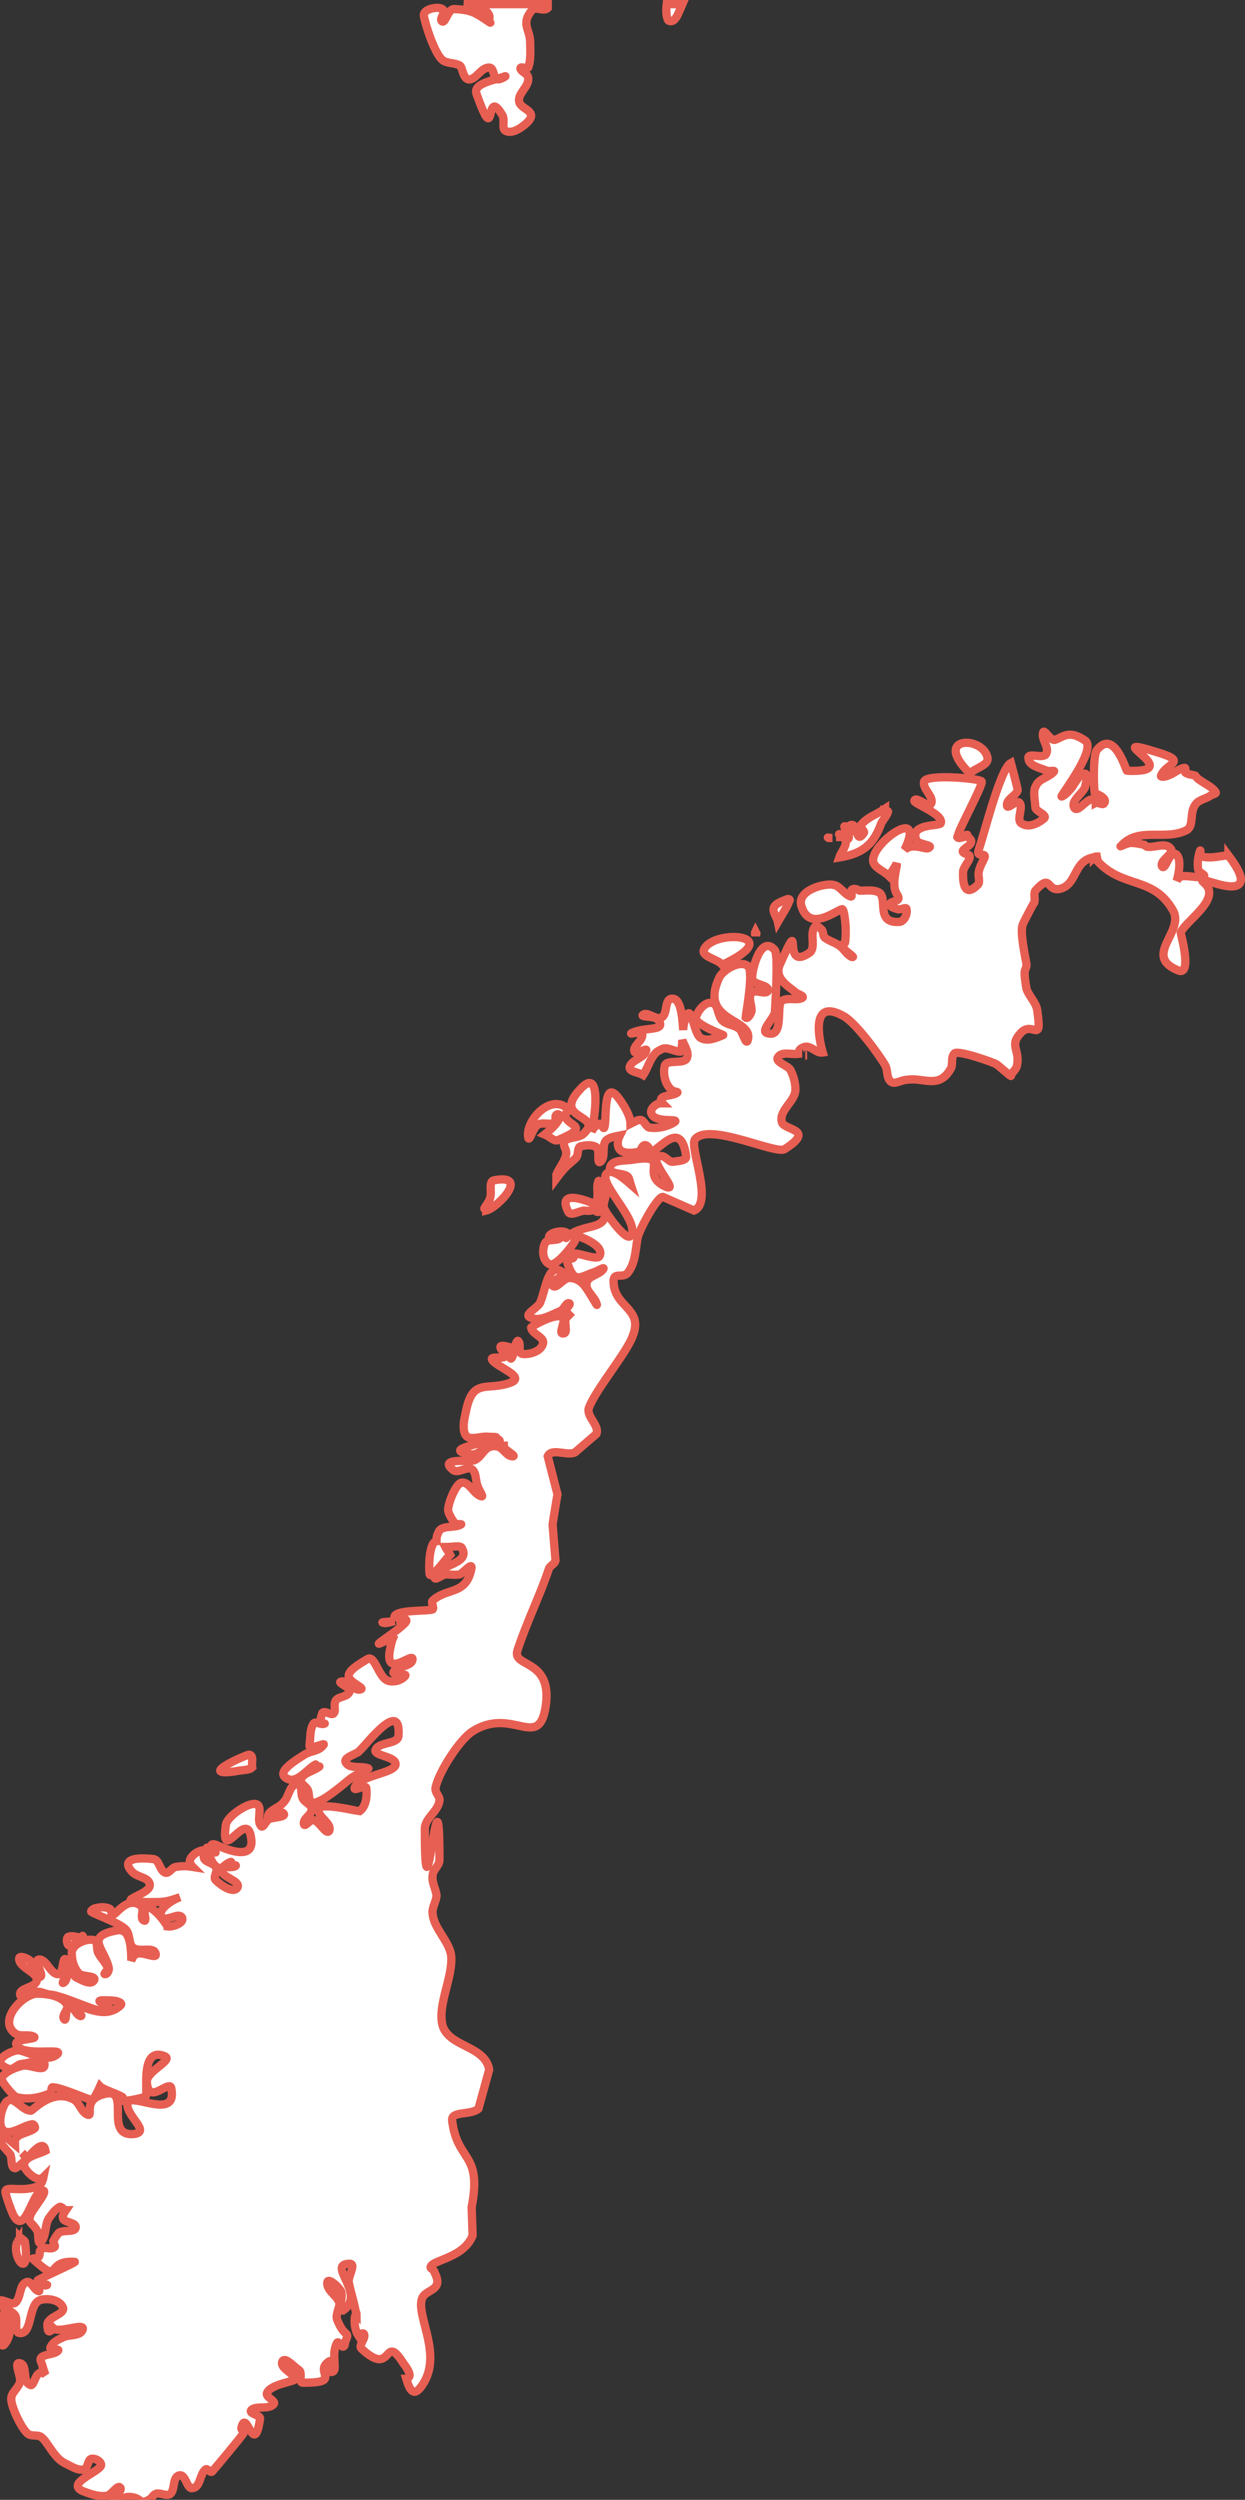 <?xml version="1.0" encoding="UTF-8"?>
<svg width="150px" height="301px" viewBox="0 0 150 301" version="1.1" xmlns="http://www.w3.org/2000/svg" xmlns:xlink="http://www.w3.org/1999/xlink">
    <rect x="0" y="0" width="150" height="301" fill="#333333" stroke="none"/>
    <!-- Generator: Sketch 64 (93537) - https://sketch.com -->
    <title>152</title>
    <desc>Created with Sketch.</desc>
    <g id="152" stroke="none" stroke-width="1" fill="none" fill-rule="evenodd">
        <g id="Group-5" transform="translate(-1, 0)">
            <path d="M66.989,0.5 L66.989,0.97 C66.519,1.44 65.462,0.735 65.11,1.205 C63.7,2.849 64.875,3.552 64.875,5.08 C64.875,6.019 64.993,7.193 64.64,8.132 C64.522,8.368 63.7,7.898 63.7,8.249 C63.818,8.719 64.64,8.837 64.64,9.425 C64.758,10.481 63.23,11.304 63.582,12.36 C63.935,13.299 66.168,13.417 64.17,15.061 C63.582,15.531 62.642,16.118 61.937,15.766 C61.351,15.531 61.937,14.357 61.467,13.77 C59.353,10.248 60.881,18.233 58.412,11.305 C57.943,10.012 60.645,9.66 61.82,9.19 C62.171,9.073 61.231,9.66 60.88,9.542 C60.41,9.308 60.527,8.133 59.94,8.133 C59,8.133 58.53,9.309 57.708,9.542 C56.768,9.778 56.768,8.133 56.415,7.899 C55.827,7.547 55.005,7.663 54.417,7.311 C53.36,6.608 52.185,2.732 52.068,1.91 C51.95,1.205 53.242,0.853 53.947,0.971 C55.122,1.206 53.947,2.028 54.182,2.498 C54.652,3.084 54.887,1.089 55.71,1.089 C57.943,1.206 58.294,1.559 60.057,2.733 C60.175,2.85 59.822,2.381 59.939,2.263 C60.174,1.676 59.351,1.089 58.764,0.854 C58.177,0.619 57.589,0.617 56.884,0.5 L66.989,0.5 Z M83.205,0.5 C82.735,1.557 82.382,2.849 81.559,2.496 C81.326,2.262 81.208,1.439 81.326,0.5 L83.205,0.5 Z M149.005,103.013 C149.71,103.952 151.356,106.184 149.945,106.653 C148.535,107.123 144.891,105.244 146.068,106.301 C148.3,108.179 143.835,110.881 143.247,112.289 C143.247,112.406 144.657,117.456 143.012,116.87 C138.547,115.107 143.834,112.173 142.307,109.588 C139.957,105.478 136.315,107.006 133.259,103.717 L133.142,103.13 C133.024,103.13 132.908,103.13 132.789,103.247 C132.789,103.13 132.673,103.13 132.673,103.012 L132.673,103.247 C130.322,103.717 130.792,106.417 128.796,107.005 C127.033,107.475 127.737,105.007 125.74,107.24 C125.505,107.592 125.74,108.178 125.622,108.648 C125.504,108.765 124.213,111.233 124.213,111.35 C123.859,112.288 124.564,115.342 124.681,116.164 C124.681,116.516 124.448,116.751 124.448,117.103 C124.448,117.808 124.564,118.395 124.681,119.099 C125.035,120.038 125.857,120.743 125.974,121.683 C126.563,125.793 125.505,122.975 124.093,124.265 C122.45,125.91 123.978,126.38 123.508,128.375 C123.388,128.845 122.919,129.081 122.802,129.551 C122.802,129.668 121.275,128.259 121.04,128.142 C120.687,127.906 116.34,126.38 115.987,126.85 C115.516,127.32 115.869,128.259 115.516,128.729 C114.108,131.194 112.226,129.668 110.229,130.021 C109.64,130.021 108.82,130.608 108.349,130.255 C107.761,129.785 107.997,128.846 107.645,128.26 C106.822,126.851 104.12,123.21 102.71,122.388 C98.01,119.687 100.124,126.733 100.124,126.733 C99.419,126.85 98.832,126.028 98.127,126.028 C97.774,126.028 97.187,126.38 97.303,126.614 C97.422,126.733 97.539,126.85 97.657,126.85 L97.422,126.85 C96.482,127.084 95.19,126.498 94.719,127.32 C94.366,127.906 95.893,128.259 96.247,128.845 C96.599,129.551 96.835,130.372 96.835,131.194 C96.835,132.603 94.837,133.66 95.191,135.069 C95.306,136.126 99.42,135.891 95.542,138.357 C94.485,139.062 86.377,135.069 84.733,137.183 C84.028,138.122 86.965,144.816 84.615,145.756 L80.854,144.111 C80.15,144.111 77.917,148.221 77.799,149.161 C77.564,150.453 77.564,152.097 76.625,153.271 C75.92,154.093 74.627,152.801 74.98,154.915 C75.45,157.499 78.505,157.732 77.212,160.904 C76.507,162.899 72.63,167.479 71.924,169.593 C71.689,170.65 73.217,171.589 72.864,172.646 L70.28,174.877 C69.34,175.347 67.459,174.289 66.989,175.347 L68.164,179.926 C68.164,179.926 67.576,183.449 67.576,183.566 L67.929,187.911 C67.811,188.381 67.224,188.497 67.106,188.967 C66.049,192.139 64.404,195.426 63.346,198.714 C62.641,200.829 67.576,199.653 66.753,205.408 C65.932,210.927 62.758,205.408 57.941,208.461 C56.413,209.4 53.829,213.392 53.476,215.27 C53.358,215.858 54.064,216.328 53.946,216.798 C53.828,218.09 52.184,218.912 52.184,220.204 C52.184,234.412 53.946,209.754 53.946,223.962 C53.946,224.667 53.125,225.136 53.125,225.841 C53.006,226.662 53.476,227.368 53.594,228.19 C53.594,228.893 53.006,229.717 53.125,230.42 C53.241,232.182 55.122,233.708 55.357,235.47 C55.592,238.054 53.712,241.34 54.299,243.808 C55.004,246.508 59.469,246.274 59.939,249.209 L58.646,253.906 C57.707,254.728 55.356,254.141 55.474,255.315 C56.062,260.365 59.116,259.073 57.823,265.765 L57.941,269.171 C56.883,271.872 53.125,272.107 52.89,272.929 C52.771,273.164 53.359,273.281 53.359,273.634 C53.594,274.104 53.829,274.691 53.594,275.161 C53.241,275.866 52.066,275.983 51.832,276.805 C51.127,278.918 54.416,283.615 51.832,287.255 C50.774,288.782 50.304,287.609 49.951,286.433 C50.069,286.433 50.069,286.433 50.186,286.316 C50.656,285.964 49.951,285.024 49.598,284.554 C47.131,280.68 48.423,286.433 44.545,282.792 C44.192,282.441 44.898,281.735 44.898,281.265 C44.898,280.562 44.193,281.265 44.193,281.265 C43.489,280.209 43.724,278.448 43.959,278.683 C43.959,278.448 43.84,278.331 43.84,278.213 C43.605,277.039 43.254,275.982 43.019,274.806 C42.9,274.103 43.959,272.576 43.135,272.576 C40.198,272.576 45.251,276.215 42.314,278.213 C42.196,278.213 42.079,278.094 42.079,277.978 C41.961,277.273 42.314,276.451 42.079,275.864 C41.726,275.276 40.551,274.22 40.434,274.806 C40.316,275.745 41.492,276.334 41.844,277.155 C42.079,277.625 41.374,278.683 41.609,279.27 C42.549,281.735 43.254,280.443 42.549,282.088 C42.549,282.204 42.549,282.558 42.314,282.558 C42.079,282.558 41.844,281.852 41.609,282.088 C40.786,283.613 41.844,285.61 40.904,285.61 C40.434,285.61 41.022,284.083 40.669,284.319 C38.672,285.61 42.432,286.901 37.497,286.901 C36.909,286.901 37.497,285.728 37.027,285.374 C36.439,285.021 35.382,283.729 35.029,284.318 C34.676,285.139 36.204,285.609 36.557,286.431 C36.675,286.783 33.502,287.018 33.15,288.193 C33.032,288.663 34.324,289.132 33.971,289.484 C33.383,290.189 31.857,289.603 31.269,290.189 C30.916,290.66 32.444,290.777 32.327,291.247 C31.622,296.061 30.682,289.838 30.094,292.303 C29.976,292.539 30.447,292.773 30.329,293.009 C29.741,293.831 26.687,297.47 26.569,297.589 C26.334,297.823 25.981,297.119 25.746,297.353 C25.041,297.939 25.158,299.468 24.218,299.584 C23.513,299.819 23.397,297.822 22.574,298.059 C21.751,298.293 22.104,299.819 21.516,300.289 C21.046,300.641 20.223,300.054 19.754,300.289 C19.4,300.408 19.284,300.877 18.93,300.994 C17.756,301.699 18.109,300.642 16.463,300.642 C15.64,300.642 14.701,301.934 14.231,301.348 C13.761,300.76 15.758,300.29 15.523,299.585 C15.172,298.999 14.466,300.523 13.761,300.523 C12.821,300.641 11.88,300.289 10.94,299.937 C8.943,298.999 12.821,297.707 13.173,296.883 C13.291,296.413 12.468,295.944 11.998,296.061 C11.528,296.18 11.645,297.237 11.058,297.353 C10.354,297.47 9.649,297.001 8.944,296.65 C7.534,296.062 6.711,293.949 6.007,293.479 C5.653,293.127 4.948,293.362 4.479,293.127 C3.656,292.657 2.246,289.604 2.363,288.782 C2.363,288.079 3.186,287.609 3.421,286.786 C3.539,286.081 2.598,284.321 3.421,284.555 C4.361,284.791 3.656,286.786 4.596,287.14 C5.066,287.491 5.182,285.964 5.771,285.73 C6.006,285.495 6.24,285.73 6.475,285.965 C6.24,285.378 6.122,284.792 5.887,284.203 C5.771,283.382 7.532,283.616 8.003,283.03 C8.238,282.794 6.945,283.03 7.063,282.676 C7.298,282.09 7.886,281.737 8.473,281.503 C9.178,281.033 10.589,281.384 10.94,280.564 C11.41,279.506 8.12,281.034 7.415,280.328 C6.945,280.915 6.71,280.915 6.71,279.858 C6.828,278.919 8.826,278.685 8.591,277.863 C8.238,276.924 6.828,276.687 5.888,276.924 C4.361,277.394 4.949,281.034 3.421,280.916 C2.598,280.916 3.186,279.389 2.833,278.803 C2.598,278.451 2.128,278.216 1.658,277.981 C1.658,277.981 1.658,278.097 1.776,278.097 C1.658,278.097 1.658,278.097 1.541,278.216 C1.541,278.097 1.659,277.981 1.659,277.981 C1.306,277.746 0.954,277.511 0.954,277.158 C0.954,276.572 2.364,277.628 2.835,277.277 C3.54,276.689 3.305,275.163 4.128,274.81 C4.716,274.459 5.068,275.749 5.655,275.868 C5.89,275.985 5.539,275.28 5.774,275.163 C6.009,274.928 6.36,275.279 6.595,275.163 C7.065,275.046 5.421,275.046 5.538,274.576 C5.538,274.459 10.356,272.345 10.003,272.345 C6.242,272.11 8.593,275.28 4.95,271.993 C4.832,271.876 5.538,271.993 5.654,271.758 C5.889,271.523 5.654,270.936 6.008,270.819 C6.477,270.467 7.065,270.936 7.535,270.584 C7.77,270.467 7.417,270.114 7.417,269.879 C7.652,269.409 7.887,269.057 8.122,268.822 C8.71,268.47 10.003,268.822 10.12,268.235 C10.238,267.53 8.592,267.648 8.592,267.061 C8.474,266.826 8.71,266.475 8.945,266.122 C8.71,266.122 8.357,265.536 8.122,265.771 C7.534,266.122 7.182,266.709 6.829,267.179 C6.359,268.118 6.594,269.293 5.889,269.997 C5.538,270.349 5.654,269.058 5.538,268.705 C4.833,267.414 4.245,267.766 4.715,266.591 C5.184,265.652 7.064,263.538 6.008,263.773 C4.833,264.127 4.01,269.292 2.6,266.709 C2.247,265.887 1.895,264.947 1.66,264.008 C1.542,263.069 3.305,264.008 5.42,263.305 C5.89,263.188 6.125,262.718 6.243,262.131 C5.42,262.952 3.894,261.192 3.894,260.722 C3.894,259.664 5.539,259.43 6.478,258.96 C6.243,257.668 5.185,258.843 4.246,259.899 C4.246,259.899 4.128,259.899 4.128,259.782 C4.01,259.663 3.893,259.43 3.658,259.194 C4.011,259.548 4.128,260.017 4.246,259.9 C3.658,260.487 3.188,260.957 2.836,261.073 C2.248,261.073 2.483,259.9 2.248,259.43 C2.13,259.194 0.016,257.081 0.603,256.964 C1.426,256.964 2.131,257.669 2.836,258.255 C2.836,258.139 2.718,257.904 2.836,257.669 C3.071,256.847 4.481,256.847 5.185,256.26 C5.304,256.143 5.069,255.673 4.834,255.79 C3.894,255.907 2.366,257.082 1.543,256.612 C0.486,256.025 1.308,253.324 1.896,252.971 C2.719,252.384 3.659,254.145 4.717,254.145 C4.835,254.262 7.184,251.444 9.768,252.737 C10.592,253.088 10.708,254.262 11.531,254.615 C12.354,254.967 10.826,252.853 13.529,252.149 C16.936,251.21 13.411,257.199 17.054,256.964 C19.287,256.729 16.231,254.85 16.349,253.324 C16.467,251.68 22.459,255.555 21.637,251.445 C21.519,250.623 19.992,252.15 19.288,251.915 C18.818,251.799 18.699,251.093 18.699,250.623 C18.699,249.331 21.99,248.041 20.815,247.571 C17.878,246.395 18.818,251.799 18.583,252.385 C18.583,252.502 17.173,252.855 15.997,252.972 C15.762,253.089 15.879,252.62 15.762,252.502 C14.941,252.032 14,251.799 13.178,251.329 L13.06,251.21 C12.707,252.032 12.355,252.619 12.12,252.854 C12.002,252.971 8.36,251.329 7.42,251.329 C7.067,251.21 7.302,251.915 7.067,252.032 C5.775,252.619 4.247,252.854 2.955,252.502 C2.72,252.502 0.957,250.506 1.192,250.153 C1.78,249.331 2.837,248.98 3.66,248.744 C4.6,248.51 6.362,249.566 6.362,248.627 C6.48,247.805 4.6,248.392 3.66,248.511 C3.072,248.511 2.602,249.332 2.015,249.097 C-0.452,248.158 2.485,246.866 3.19,246.866 C4.365,246.983 6.362,248.393 7.772,247.453 C9.182,246.395 3.66,247.805 2.954,246.162 C2.719,245.456 5.656,245.574 5.07,245.223 C4.365,244.871 3.307,245.34 2.719,244.753 C0.838,243.225 3.659,240.173 5.421,240.056 C6.714,240.056 8.359,240.291 9.064,241.347 C9.417,241.817 8.359,242.64 8.711,243.109 C9.064,243.579 8.829,241.701 9.297,241.584 C9.886,241.467 10.121,242.641 10.707,242.757 C11.177,242.757 9.767,241.936 10.002,241.701 C10.591,240.996 13.41,243.463 15.525,241.466 C15.878,241.114 14.939,240.878 14.468,240.878 C10.356,240.644 16.465,241.817 13.058,242.054 C12.47,242.171 8.828,240.409 7.183,240.175 C6.595,240.175 6.125,239.823 5.539,239.823 C4.834,239.823 3.541,240.879 3.423,240.175 C3.305,239.353 5.185,239.353 5.42,238.53 C5.655,237.474 3.306,237.005 3.306,235.83 C3.306,235.36 4.481,235.83 4.715,236.182 C5.069,236.769 5.069,238.178 5.774,238.061 C6.478,237.944 4.95,236.065 5.655,235.947 C6.595,235.83 7.065,237.709 8.006,237.709 C8.711,237.709 8.476,235.478 8.946,235.947 C9.532,236.417 8.711,237.474 8.711,238.296 C8.711,238.413 8.476,238.766 8.593,238.766 C9.297,238.53 8.946,237.004 9.651,237.004 C10.002,237.004 9.767,237.826 10.121,238.061 C10.825,238.413 12,239.118 12.353,238.413 C12.588,237.826 10.825,238.061 10.472,237.591 C9.886,236.886 9.651,236.064 9.651,235.242 C9.532,234.185 11.295,233.363 12.353,233.598 C12.823,233.715 12.588,234.655 12.823,235.125 C13.176,235.83 13.763,236.299 13.998,237.004 C13.998,237.239 13.41,237.709 13.645,237.709 C13.998,237.709 14.114,237.239 14.114,237.004 C13.645,234.655 11.059,233.129 15.173,232.425 C16.582,232.189 16.817,234.185 16.817,236.064 C16.935,235.829 17.052,235.477 17.287,235.359 C17.992,234.772 19.989,236.064 19.755,235.242 C19.52,234.304 17.874,235.125 17.052,234.537 C16.464,234.067 16.699,233.01 16.229,232.424 C15.641,231.602 12.469,230.545 11.999,230.193 C11.881,230.076 12.352,229.723 12.704,229.723 C13.174,229.606 13.762,229.606 14.232,229.839 C14.467,229.956 14.348,230.545 14.583,230.545 C14.937,230.662 16.346,228.196 17.991,229.487 C18.46,229.839 17.756,231.015 18.344,231.249 C18.814,231.485 18.109,229.957 18.579,229.724 C19.4,229.254 21.163,231.837 21.163,231.954 C21.868,232.073 23.277,231.486 22.926,230.896 C22.573,230.194 21.163,231.367 20.575,230.896 C19.752,230.194 21.398,228.901 22.691,228.431 C21.751,228.785 20.928,229.018 20.105,229.018 C13.056,229.137 19.284,228.315 19.048,226.905 C18.929,225.966 17.403,226.083 16.815,225.26 C15.992,224.321 16.345,223.5 19.518,223.851 C20.222,223.97 20.222,225.26 20.927,225.496 C21.397,225.613 21.75,224.79 22.22,224.79 C22.925,224.674 23.512,224.674 24.217,224.79 C24.099,224.674 23.982,224.439 23.866,224.32 C23.747,223.617 24.687,222.912 25.393,222.795 C25.746,222.678 25.393,223.5 25.628,223.851 C25.981,224.321 26.803,224.321 27.038,224.909 C27.273,225.379 26.568,226.083 27.038,226.436 C27.626,227.023 29.152,228.079 29.622,227.258 C29.975,226.436 27.743,226.084 27.625,225.144 C27.625,224.557 28.917,225.027 29.387,224.674 C29.622,224.439 28.564,224.909 28.329,224.674 C28.213,224.557 29.034,224.087 28.799,224.204 C28.213,224.32 27.742,225.143 27.272,224.909 C26.449,224.439 26.214,223.381 25.979,222.56 C25.744,222.208 26.567,222.912 26.919,223.03 C27.272,223.265 25.744,221.856 26.919,222.091 C27.037,222.091 31.737,224.557 31.266,221.386 C30.796,217.511 27.506,224.79 28.211,219.742 C28.327,218.685 31.148,216.806 31.971,217.276 C32.676,217.628 31.853,219.155 32.441,219.86 C32.676,220.212 33.029,219.273 33.38,219.038 C33.968,218.803 35.613,218.803 35.143,218.333 C34.79,217.863 33.146,219.507 33.264,218.803 C33.264,217.98 34.556,217.746 35.143,217.041 C35.848,216.336 35.848,214.927 36.788,214.81 C37.493,214.576 37.141,215.986 37.493,216.572 C37.728,217.042 38.55,217.277 38.55,217.864 C38.55,218.569 37.493,218.921 37.611,219.626 C37.729,220.096 38.315,219.039 38.785,219.156 C39.49,219.273 40.313,221.035 40.666,220.448 C41.019,219.509 39.256,218.804 39.373,217.864 C39.373,216.926 44.191,218.099 44.308,218.099 C45.131,217.512 45.248,216.22 45.131,215.281 C45.013,214.811 43.603,215.751 43.722,215.281 C44.073,213.754 48.891,213.519 48.656,212.346 C48.54,211.407 45.719,211.407 46.307,210.583 C46.777,209.761 48.891,209.997 49.009,209.058 C49.362,204.361 45.132,210.114 44.191,210.937 C43.722,211.289 42.312,211.64 42.663,212.229 C43.133,213.05 44.544,212.58 45.366,212.932 C45.484,212.932 45.131,213.049 45.013,213.168 C44.425,213.519 43.721,213.754 43.132,214.224 C42.546,214.694 39.607,217.277 38.668,217.042 C38.08,216.926 38.315,215.986 38.08,215.517 C37.845,215.047 37.022,214.694 37.257,214.224 C37.61,213.402 38.784,213.285 39.489,212.699 C39.607,212.58 39.019,213.05 38.784,212.933 C38.549,212.933 39.137,212.347 39.019,212.463 C38.198,212.815 36.905,214.694 35.729,214.225 C33.967,213.52 36.552,211.994 37.845,211.172 C38.549,210.821 39.489,210.821 39.959,210.115 C40.312,209.763 38.901,210.469 38.432,210.351 C38.197,210.351 38.314,210.115 38.314,209.881 C38.432,209.059 38.314,208.236 38.783,207.532 C39.018,207.18 39.723,207.767 40.076,207.532 C40.311,207.532 39.606,207.532 39.606,207.297 C39.606,206.943 39.724,206.592 39.841,206.24 C40.194,205.888 41.016,206.71 41.251,206.24 C41.486,205.888 41.133,205.183 41.486,204.713 C41.839,204.243 42.895,204.361 43.13,203.655 C43.249,203.185 41.603,202.599 42.073,202.482 C42.894,202.248 43.6,203.655 44.422,203.421 C45.01,203.304 43.483,202.716 43.129,202.129 C42.543,201.308 44.304,200.369 45.245,199.78 C46.185,199.193 46.538,201.894 47.712,202.364 C48.417,202.599 49.357,202.364 49.828,201.778 C50.063,201.424 48.183,201.778 48.418,201.308 C48.772,200.602 50.299,200.72 50.651,200.015 C51.239,198.371 47.009,202.716 48.067,198.253 C48.183,197.55 48.418,197.08 48.537,196.844 C48.067,197.198 47.597,197.55 47.009,197.783 C45.246,198.604 50.299,195.552 49.946,195.082 C49.828,194.848 49.593,194.848 49.241,194.965 L49.241,194.849 C49.241,194.613 48.418,194.849 48.537,194.613 C48.888,193.792 52.531,194.026 53.119,193.792 C53.353,193.556 52.884,192.97 53.119,192.734 C54.881,191.091 57.231,192.148 57.818,188.742 C57.818,188.155 56.878,189.329 56.408,189.564 C55.822,189.681 55.234,189.564 54.646,189.564 C54.176,189.681 53.353,190.385 53.353,189.915 C53.588,188.39 57.818,188.39 56.643,186.393 C56.527,186.041 55.469,186.276 54.646,186.276 C54.764,186.511 54.999,186.746 55.234,187.215 C54.646,187.802 54.176,188.506 53.589,189.094 C53.354,189.211 52.885,189.915 52.766,189.563 C52.65,188.976 52.65,185.688 53.589,185.571 C53.589,185.219 53.589,184.984 53.824,184.514 C54.177,183.575 55.705,184.044 56.527,183.575 C56.762,183.458 55.939,183.575 55.822,183.458 C55.469,182.988 55.117,182.401 54.999,181.931 C54.881,181.226 55.939,178.525 56.643,178.525 C57.583,178.408 58.053,179.934 58.994,180.17 C59.347,180.286 58.641,179.347 58.524,178.877 C58.289,178.291 58.406,177.234 57.819,176.882 C57.233,176.53 56.175,177.469 55.587,176.999 C53.706,175.472 57.584,176.06 58.171,175.825 C59.229,175.354 59.346,173.827 60.992,174.181 C61.696,174.416 62.05,175.354 62.754,175.354 C63.342,175.354 61.815,174.65 61.696,174.181 L61.696,174.064 C61.58,174.064 61.461,174.181 61.345,174.181 C61.11,174.181 61.345,173.476 61.11,173.358 C59.935,173.124 59.112,175.237 57.819,175.121 C53.707,174.534 60.052,173.712 60.757,173.125 C60.992,173.008 60.287,173.008 59.934,173.008 C59.111,172.889 58.406,173.243 57.583,173.125 C56.526,172.889 56.878,171.011 57.113,170.072 C57.937,165.727 59.699,167.606 62.636,166.433 C64.281,165.727 60.757,164.554 60.287,163.731 C60.052,163.261 61.345,163.615 61.815,163.379 C62.285,163.145 59.817,161.384 62.754,162.323 C62.989,162.323 62.401,162.791 62.401,163.026 C62.52,164.67 63.106,162.205 63.106,161.969 C63.106,161.853 63.341,161.266 63.459,161.499 C63.812,161.853 63.341,162.908 63.929,163.026 C64.869,163.145 66.162,162.675 66.397,161.853 C66.748,161.03 65.104,160.677 64.987,159.857 C64.987,159.738 67.807,158.095 68.747,158.565 C69.335,158.799 68.159,160.678 68.865,160.56 C69.57,160.56 68.747,158.917 69.335,158.565 C69.453,158.448 69.453,158.448 69.57,158.329 C69.452,158.212 69.335,158.095 69.217,157.978 C68.864,157.742 69.922,157.039 69.57,156.921 C69.217,156.804 68.982,157.626 68.512,157.859 C67.337,158.329 65.928,159.268 64.752,158.565 C64.282,158.211 65.692,157.508 66.045,156.921 C66.749,155.394 66.984,151.871 68.747,153.163 C69.335,153.633 66.984,154.337 67.572,154.807 C68.042,155.277 68.747,153.985 69.57,153.868 C70.158,153.868 70.745,154.103 71.215,154.573 C71.919,155.278 73.212,157.86 72.859,156.922 C72.624,156.1 71.45,155.395 71.684,154.456 C71.802,153.634 73.212,153.517 73.682,152.812 C73.917,152.46 72.977,153.047 72.624,153.164 C70.862,153.751 70.275,154.573 69.452,152.342 C68.982,151.168 70.04,151.872 70.157,151.286 C70.275,151.167 69.804,151.402 69.804,151.286 C69.451,150.228 72.741,151.872 73.211,151.286 C74.034,149.877 70.391,148.701 70.156,148.701 C69.921,148.701 70.391,149.171 70.274,149.407 C69.921,150.11 67.923,152.576 67.218,152.224 C66.397,151.872 66.278,150.58 66.632,149.758 C66.867,149.053 68.041,149.523 68.511,149.053 C68.864,148.701 67.453,149.523 67.218,149.17 C66.748,148.467 68.746,147.997 69.334,148.467 C69.569,148.583 69.099,149.17 69.216,149.053 C71.097,147.175 74.151,148.348 73.916,145.766 C73.916,145.412 73.211,146.118 72.858,145.882 C72.623,145.766 72.976,145.296 72.74,145.179 C72.622,145.06 72.622,145.649 72.505,145.649 C72.035,145.883 71.682,145.766 71.331,145.766 C70.626,145.882 69.686,146.469 69.45,145.882 C67.922,142.83 72.505,144.943 72.622,144.943 C73.327,144.357 72.74,143.064 73.092,142.242 C73.21,141.891 73.445,143.064 73.562,143.534 C73.68,143.651 74.032,143.418 74.032,143.534 C74.032,144.24 73.562,144.943 73.797,145.53 C73.797,145.766 76.383,149.523 76.968,148.818 C78.379,147.175 72.504,142.008 74.267,141.186 C74.855,140.832 76.029,141.772 76.968,142.594 C76.85,142.242 76.85,141.891 76.618,141.656 C76.029,141.186 74.267,141.421 74.502,140.599 C74.62,139.66 76.147,139.777 77.086,139.66 C82.138,138.838 77.909,141.303 81.081,142.831 C83.314,143.888 78.497,139.191 80.611,139.191 C81.2,139.191 81.551,139.894 82.021,139.894 C82.725,139.778 83.784,139.778 83.666,139.191 C82.961,134.259 80.024,139.191 78.847,138.955 C78.613,138.839 79.318,138.604 79.201,138.369 C79.201,138.134 78.847,137.782 78.613,137.899 C78.26,138.015 78.26,138.721 77.79,138.721 C77.085,138.838 75.911,138.955 75.558,138.251 C75.323,137.781 75.44,137.194 75.676,136.724 C75.088,136.841 74.383,136.959 74.031,137.311 C73.443,137.898 74.031,139.424 73.326,139.893 C72.856,140.247 73.326,138.484 72.856,138.133 C72.268,137.781 71.563,137.898 70.977,138.014 C70.507,138.133 70.742,139.072 70.389,139.423 C70.036,139.777 69.566,140.129 69.214,140.481 C68.744,140.951 68.391,141.42 68.039,141.89 L68.039,141.42 C68.392,140.598 69.097,139.776 69.214,138.953 C69.332,138.483 68.744,137.897 68.979,137.428 C69.567,136.841 70.742,137.076 71.33,136.489 C73.797,134.14 67.451,134.845 70.86,131.204 C73.327,128.386 72.857,133.67 72.269,136.254 C72.504,135.784 72.857,135.432 73.209,135.315 C73.444,135.198 73.679,136.02 73.797,135.785 C74.15,135.198 73.562,129.562 75.56,132.262 C76.618,133.671 76.968,134.728 76.968,135.315 C77.439,135.08 77.792,134.845 78.143,134.845 C78.614,134.845 78.848,135.784 79.319,135.784 C80.259,135.901 81.316,135.667 82.138,135.197 C83.314,134.492 79.672,135.432 79.437,133.905 C79.437,133.435 80.025,132.849 80.611,132.849 L80.845,132.849 C80.73,132.73 80.611,132.73 80.611,132.495 C80.611,131.79 82.021,132.027 82.609,131.557 C82.726,131.44 82.138,131.44 82.021,131.321 C81.2,130.734 80.845,129.442 81.081,128.385 C81.2,127.446 83.549,128.269 83.784,127.329 C84.018,126.623 83.43,125.92 83.196,125.214 C83.196,126.037 83.078,126.507 82.961,126.623 C82.137,126.623 81.316,125.92 80.61,126.389 C79.435,126.859 79.201,128.384 78.496,129.441 C77.908,129.09 76.85,129.09 76.85,128.502 C77.086,127.563 78.614,127.445 78.848,126.507 C79.084,126.037 77.555,127.093 77.439,126.623 C77.204,125.92 78.497,125.332 78.379,124.51 C78.379,124.04 76.734,124.627 77.086,124.393 C78.731,123.571 81.434,124.274 80.259,122.749 C79.789,122.279 78.026,122.514 78.496,122.162 C79.084,121.81 80.024,122.865 80.729,122.514 C81.433,122.044 81.08,120.518 81.786,120.283 C82.961,119.931 83.196,122.162 83.314,124.041 C83.314,123.335 83.549,122.749 83.784,122.162 C84.372,121.223 84.607,124.511 85.427,124.98 C86.251,125.45 87.308,124.98 88.131,124.628 C88.249,124.628 84.606,123.335 84.841,122.514 C85.076,121.692 85.898,120.635 86.719,120.752 C87.543,120.752 87.425,122.279 88.012,122.865 C88.6,123.453 89.423,123.335 90.129,123.923 C90.48,124.274 90.833,125.802 91.068,125.332 C92.008,122.514 85.076,123.218 87.661,117.699 C88.131,116.76 90.129,115.585 91.068,116.29 C91.89,116.76 90.833,122.279 90.833,122.514 C91.068,122.749 91.421,122.162 91.538,121.809 C91.656,121.104 91.068,120.165 91.538,119.578 C91.89,118.991 93.419,119.93 93.536,119.226 C93.536,118.521 91.89,118.639 91.655,117.934 C91.42,117.347 92.594,112.297 94.357,114.411 C94.827,115.116 94.357,121.692 94.357,121.927 C94.122,122.749 92.594,124.158 93.418,124.393 C95.532,125.098 94.475,120.987 95.18,120.518 C95.885,120.048 96.943,120.518 97.648,120.166 C98.001,119.931 97.059,119.696 96.825,119.461 C96.002,118.756 94.241,117.817 94.946,116.173 C98.001,109.363 94.946,117.112 98.47,114.764 C99.41,114.177 98.47,112.415 99.175,111.593 C99.41,111.359 99.763,111.712 99.998,111.945 C100.233,112.181 100.116,112.651 100.35,112.884 C100.939,113.354 101.643,113.471 102.232,113.941 C102.702,114.293 103.054,114.999 103.641,115.233 C104.228,115.35 102.584,114.411 102.348,113.824 C102.348,113.707 102.819,113.707 102.819,113.472 C103.053,111.829 102.701,109.363 102.466,109.48 C101.878,109.48 98.47,112.415 97.531,109.01 C97.061,107.131 100.468,106.309 101.408,106.544 C102.231,106.661 102.701,107.717 103.524,107.953 C103.759,107.953 103.406,107.248 103.641,107.131 C103.877,106.895 104.346,107.131 104.581,107.248 C105.286,107.248 106.109,107.131 106.697,107.364 C108.224,107.834 106.226,111.241 109.399,111.004 C109.987,110.888 110.339,110.065 110.221,109.479 C110.221,109.125 109.516,109.595 109.164,109.479 C108.813,109.362 108.224,109.243 108.224,108.892 C108.224,108.422 109.634,108.656 109.164,107.834 C108.695,107.131 108.578,106.425 109.048,104.195 L109.048,103.96 C108.813,104.43 108.46,104.899 108.108,105.485 C107.52,104.899 106.463,104.546 106.227,103.842 C105.638,101.729 112.69,96.68 109.987,102.315 C111.045,101.376 112.573,102.432 112.925,102.08 C113.51,101.729 111.632,101.729 111.397,101.141 C110.574,99.145 114.099,99.497 114.335,99.145 C114.804,98.088 111.162,96.796 111.162,96.444 C111.28,95.741 112.925,97.383 113.16,96.796 C113.63,95.974 112.102,95.034 112.337,94.095 C112.69,93.156 119.153,93.744 119.269,94.095 C119.504,94.447 116.332,100.202 116.449,100.554 C116.449,100.671 116.567,100.671 116.683,100.671 C116.449,100.671 116.331,100.671 116.331,100.79 C116.566,101.141 117.271,100.554 117.624,100.79 C119.152,101.846 115.626,102.315 117.624,102.903 C118.328,103.138 117.154,104.195 117.036,104.899 C117.036,105.134 116.801,108.539 118.798,106.543 C119.152,106.191 118.798,105.486 118.917,105.016 C119.033,104.311 119.386,103.842 119.622,103.254 C119.856,102.549 118.563,103.371 118.917,102.315 C119.622,100.32 121.501,92.568 122.794,91.865 C122.794,91.865 123.615,94.917 123.615,95.153 C123.38,95.856 122.206,96.21 122.323,97.032 C122.441,97.502 123.498,96.21 123.849,96.68 C124.32,97.266 123.38,98.793 124.085,99.145 C124.908,99.732 126.083,99.145 126.788,98.558 C127.257,98.088 125.73,97.736 125.73,97.15 C125.73,96.327 125.377,95.271 125.847,94.565 C126.201,93.744 127.376,93.626 127.962,92.922 C128.197,92.686 127.376,92.922 127.14,92.805 C126.318,92.453 124.908,92.217 124.908,91.277 C124.79,90.574 126.671,91.396 127.022,90.807 C127.492,89.986 126.436,89.047 126.671,88.225 C126.789,87.638 127.611,89.398 128.198,89.047 C129.137,88.695 129.843,87.873 131.723,89.164 C133.133,90.103 129.256,95.153 128.903,95.857 C128.785,96.093 129.608,95.505 129.725,95.271 C130.43,94.684 130.784,93.392 131.605,93.156 C132.194,93.039 131.84,94.214 131.723,94.801 C131.371,95.623 129.961,96.444 130.43,97.266 C130.901,97.972 132.075,95.857 132.78,96.327 C132.899,96.444 133.014,96.563 133.014,96.681 C133.25,96.564 133.719,96.915 133.955,96.797 C134.66,96.094 132.898,95.505 132.898,95.505 C132.779,95.035 132.663,91.044 133.133,90.338 C135.247,87.638 136.658,92.805 136.775,92.805 C144.412,93.156 132.898,88.225 140.417,90.574 C144.294,91.747 141.474,91.866 140.886,93.392 C140.769,93.626 141.474,93.508 141.71,93.392 C142.414,93.156 143.002,92.569 143.707,92.453 C143.942,92.453 143.707,92.923 143.825,93.039 C144.177,93.275 144.648,93.275 145,93.393 C145.118,93.509 145.235,93.745 145.469,93.863 C146.057,94.333 146.998,94.685 147.468,95.388 C147.584,95.624 146.998,95.624 146.762,95.858 C146.175,96.212 145.353,96.328 145,96.915 C144.295,97.854 144.882,99.499 143.942,99.968 C141.358,101.261 138.183,99.498 136.07,101.847 C135.717,102.082 136.775,101.495 137.245,101.495 C137.831,101.495 138.301,101.612 138.888,101.731 C139.007,101.847 139.124,101.965 139.242,101.965 C140.181,102.082 141.474,101.378 142.063,102.2 C142.532,102.787 140.653,103.608 141.005,104.314 C141.358,104.901 141.828,102.669 142.532,102.787 C143.355,103.022 143.12,104.901 142.766,106.075 C142.884,105.84 143.002,105.723 143.12,105.605 C143.943,105.253 145.118,105.84 146.057,105.486 C146.293,105.37 145.353,105.016 145.353,104.665 C145.235,103.843 145.353,103.137 145.588,102.434 C145.706,102.199 145.469,103.137 145.823,103.137 C146.762,103.373 147.702,103.137 148.643,103.021 L149.005,103.021 L149.005,103.013 Z M119.982,91.27 C120.1,92.209 118.455,92.446 117.868,93.149 C113.168,88.57 119.511,88.57 119.982,91.27 L119.982,91.27 Z M102.122,100.43 C102.592,100.43 102.827,101.253 103.179,101.017 C103.65,100.665 102.357,99.374 102.827,99.49 C103.062,99.607 103.062,100.195 103.415,100.195 C103.65,100.078 103.179,99.49 103.415,99.374 C104.471,98.904 104.003,101.839 105.059,100.313 C105.295,100.077 104.47,99.607 104.706,99.374 C105.411,98.435 106.587,98.081 107.643,97.376 C107.643,97.495 107.526,97.495 107.526,97.495 C107.526,97.611 107.996,97.611 107.996,97.729 C107.878,98.199 107.408,98.668 107.173,99.138 C106.233,101.723 104.94,102.778 102.12,103.248 C102.355,102.543 103.177,101.723 102.825,101.017 C102.707,100.9 102.471,100.783 102.237,100.783 C102.24,100.665 102.005,100.43 102.122,100.43 L102.122,100.43 Z M101.3,100.9 L100.83,100.9 C100.594,100.783 100.83,100.9 101.3,100.9 L101.3,100.9 Z M94.25,109.236 C94.485,108.766 95.19,108.533 95.777,108.297 C95.896,108.18 96.247,108.297 96.131,108.416 C95.777,109.355 95.191,110.176 94.72,110.998 C94.602,110.412 94.014,109.825 94.25,109.236 L94.25,109.236 Z M92.016,112.173 L92.135,112.407 C92.135,112.524 92.016,112.643 92.016,112.759 C92.016,112.524 91.9,112.407 92.016,112.173 L92.016,112.173 Z M85.791,114.403 C86.731,111.821 96.131,112.407 88.023,116.165 C87.435,115.461 85.555,115.225 85.791,114.403 L85.791,114.403 Z M69.457,133.544 C69.692,133.779 68.987,134.014 69.104,134.366 C69.339,135.658 72.394,135.54 68.164,137.302 C67.694,137.419 67.224,136.832 66.637,136.597 C69.692,134.131 67.929,133.779 67.929,134.483 C68.048,135.892 66.519,134.953 65.815,135.422 C65.227,135.657 64.757,137.653 64.64,136.949 C64.287,134.953 67.343,131.549 69.457,133.544 L69.457,133.544 Z M60.057,144.231 C60.292,143.525 59.822,142.233 60.527,142.117 C64.874,141.294 60.997,145.404 59.587,145.757 C59.587,145.64 59.352,145.64 59.352,145.521 C59.587,145.051 59.94,144.7 60.057,144.231 L60.057,144.231 Z M31.035,211.281 C31.623,211.398 31.27,212.22 31.388,212.806 C31.27,212.923 31.035,213.041 30.918,213.041 C30.448,213.16 29.861,213.16 29.391,213.276 C24.454,213.981 30.917,211.162 31.035,211.281 L31.035,211.281 Z M9.18,233.239 C9.65,233.004 10.238,233.239 10.825,233.356 C10.825,233.239 10.825,233.121 10.941,233.121 C10.941,233.004 11.06,233.238 11.06,233.356 C10.941,233.473 10.825,233.473 10.707,233.591 L10.825,233.474 C10.355,233.709 9.885,234.297 9.415,234.297 C9.063,234.297 8.945,233.474 9.18,233.239 L9.18,233.239 Z M1.543,278.332 C1.659,278.215 1.659,278.215 1.778,278.096 C2.012,279.272 2.482,280.563 1.894,281.736 C0.603,284.085 1.308,279.741 1.543,278.332 L1.543,278.332 Z M3.422,269.641 L3.422,269.524 L3.422,269.407 C3.657,269.642 4.01,269.759 4.01,269.994 C4.715,275.044 2.129,271.403 3.187,269.759 C3.187,269.759 3.187,269.876 3.069,269.994 C3.187,269.876 3.422,269.759 3.422,269.641 L3.422,269.641 Z M48.543,195.194 C48.073,195.311 47.72,195.428 47.368,195.428 C46.545,195.311 47.603,195.311 48.543,195.194 L48.543,195.194 Z M117.514,100.547 C117.28,100.664 116.927,100.664 116.692,100.664 C117.045,100.665 117.75,100.43 117.514,100.547 L117.514,100.547 Z M98.01,127.085 L98.245,127.085 L98.01,127.085 Z" id="Fill-1" fill="#FFFFFF"></path>
            <path d="M66.989,0.5 L66.989,0.97 C66.519,1.44 65.462,0.735 65.11,1.205 C63.7,2.849 64.875,3.552 64.875,5.08 C64.875,6.019 64.993,7.193 64.64,8.132 C64.522,8.368 63.7,7.898 63.7,8.249 C63.818,8.719 64.64,8.837 64.64,9.425 C64.758,10.481 63.23,11.304 63.582,12.36 C63.935,13.299 66.168,13.417 64.17,15.061 C63.582,15.531 62.642,16.118 61.937,15.766 C61.351,15.531 61.937,14.357 61.467,13.77 C59.353,10.248 60.881,18.233 58.412,11.305 C57.943,10.012 60.645,9.66 61.82,9.19 C62.171,9.073 61.231,9.66 60.88,9.542 C60.41,9.308 60.527,8.133 59.94,8.133 C59,8.133 58.53,9.309 57.708,9.542 C56.768,9.778 56.768,8.133 56.415,7.899 C55.827,7.547 55.005,7.663 54.417,7.311 C53.36,6.608 52.185,2.732 52.068,1.91 C51.95,1.205 53.242,0.853 53.947,0.971 C55.122,1.206 53.947,2.028 54.182,2.498 C54.652,3.084 54.887,1.089 55.71,1.089 C57.943,1.206 58.294,1.559 60.057,2.733 C60.175,2.85 59.822,2.381 59.939,2.263 C60.174,1.676 59.351,1.089 58.764,0.854 C58.177,0.619 57.589,0.617 56.884,0.5 L66.989,0.5 Z M83.205,0.5 C82.735,1.557 82.382,2.849 81.559,2.496 C81.326,2.262 81.208,1.439 81.326,0.5 L83.205,0.5 Z M149.005,103.013 C149.71,103.952 151.356,106.184 149.945,106.653 C148.535,107.123 144.891,105.244 146.068,106.301 C148.3,108.179 143.835,110.881 143.247,112.289 C143.247,112.406 144.657,117.456 143.012,116.87 C138.547,115.107 143.834,112.173 142.307,109.588 C139.957,105.478 136.315,107.006 133.259,103.717 L133.142,103.13 C133.024,103.13 132.908,103.13 132.789,103.247 C132.789,103.13 132.673,103.13 132.673,103.012 L132.673,103.247 C130.322,103.717 130.792,106.417 128.796,107.005 C127.033,107.475 127.737,105.007 125.74,107.24 C125.505,107.592 125.74,108.178 125.622,108.648 C125.504,108.765 124.213,111.233 124.213,111.35 C123.859,112.288 124.564,115.342 124.681,116.164 C124.681,116.516 124.448,116.751 124.448,117.103 C124.448,117.808 124.564,118.395 124.681,119.099 C125.035,120.038 125.857,120.743 125.974,121.683 C126.563,125.793 125.505,122.975 124.093,124.265 C122.45,125.91 123.978,126.38 123.508,128.375 C123.388,128.845 122.919,129.081 122.802,129.551 C122.802,129.668 121.275,128.259 121.04,128.142 C120.687,127.906 116.34,126.38 115.987,126.85 C115.516,127.32 115.869,128.259 115.516,128.729 C114.108,131.194 112.226,129.668 110.229,130.021 C109.64,130.021 108.82,130.608 108.349,130.255 C107.761,129.785 107.997,128.846 107.645,128.26 C106.822,126.851 104.12,123.21 102.71,122.388 C98.01,119.687 100.124,126.733 100.124,126.733 C99.419,126.85 98.832,126.028 98.127,126.028 C97.774,126.028 97.187,126.38 97.303,126.614 C97.422,126.733 97.539,126.85 97.657,126.85 L97.422,126.85 C96.482,127.084 95.19,126.498 94.719,127.32 C94.366,127.906 95.893,128.259 96.247,128.845 C96.599,129.551 96.835,130.372 96.835,131.194 C96.835,132.603 94.837,133.66 95.191,135.069 C95.306,136.126 99.42,135.891 95.542,138.357 C94.485,139.062 86.377,135.069 84.733,137.183 C84.028,138.122 86.965,144.816 84.615,145.756 L80.854,144.111 C80.15,144.111 77.917,148.221 77.799,149.161 C77.564,150.453 77.564,152.097 76.625,153.271 C75.92,154.093 74.627,152.801 74.98,154.915 C75.45,157.499 78.505,157.732 77.212,160.904 C76.507,162.899 72.63,167.479 71.924,169.593 C71.689,170.65 73.217,171.589 72.864,172.646 L70.28,174.877 C69.34,175.347 67.459,174.289 66.989,175.347 L68.164,179.926 C68.164,179.926 67.576,183.449 67.576,183.566 L67.929,187.911 C67.811,188.381 67.224,188.497 67.106,188.967 C66.049,192.139 64.404,195.426 63.346,198.714 C62.641,200.829 67.576,199.653 66.753,205.408 C65.932,210.927 62.758,205.408 57.941,208.461 C56.413,209.4 53.829,213.392 53.476,215.27 C53.358,215.858 54.064,216.328 53.946,216.798 C53.828,218.09 52.184,218.912 52.184,220.204 C52.184,234.412 53.946,209.754 53.946,223.962 C53.946,224.667 53.125,225.136 53.125,225.841 C53.006,226.662 53.476,227.368 53.594,228.19 C53.594,228.893 53.006,229.717 53.125,230.42 C53.241,232.182 55.122,233.708 55.357,235.47 C55.592,238.054 53.712,241.34 54.299,243.808 C55.004,246.508 59.469,246.274 59.939,249.209 L58.646,253.906 C57.707,254.728 55.356,254.141 55.474,255.315 C56.062,260.365 59.116,259.073 57.823,265.765 L57.941,269.171 C56.883,271.872 53.125,272.107 52.89,272.929 C52.771,273.164 53.359,273.281 53.359,273.634 C53.594,274.104 53.829,274.691 53.594,275.161 C53.241,275.866 52.066,275.983 51.832,276.805 C51.127,278.918 54.416,283.615 51.832,287.255 C50.774,288.782 50.304,287.609 49.951,286.433 C50.069,286.433 50.069,286.433 50.186,286.316 C50.656,285.964 49.951,285.024 49.598,284.554 C47.131,280.68 48.423,286.433 44.545,282.792 C44.192,282.441 44.898,281.735 44.898,281.265 C44.898,280.562 44.193,281.265 44.193,281.265 C43.489,280.209 43.724,278.448 43.959,278.683 C43.959,278.448 43.84,278.331 43.84,278.213 C43.605,277.039 43.254,275.982 43.019,274.806 C42.9,274.103 43.959,272.576 43.135,272.576 C40.198,272.576 45.251,276.215 42.314,278.213 C42.196,278.213 42.079,278.094 42.079,277.978 C41.961,277.273 42.314,276.451 42.079,275.864 C41.726,275.276 40.551,274.22 40.434,274.806 C40.316,275.745 41.492,276.334 41.844,277.155 C42.079,277.625 41.374,278.683 41.609,279.27 C42.549,281.735 43.254,280.443 42.549,282.088 C42.549,282.204 42.549,282.558 42.314,282.558 C42.079,282.558 41.844,281.852 41.609,282.088 C40.786,283.613 41.844,285.61 40.904,285.61 C40.434,285.61 41.022,284.083 40.669,284.319 C38.672,285.61 42.432,286.901 37.497,286.901 C36.909,286.901 37.497,285.728 37.027,285.374 C36.439,285.021 35.382,283.729 35.029,284.318 C34.676,285.139 36.204,285.609 36.557,286.431 C36.675,286.783 33.502,287.018 33.15,288.193 C33.032,288.663 34.324,289.132 33.971,289.484 C33.383,290.189 31.857,289.603 31.269,290.189 C30.916,290.66 32.444,290.777 32.327,291.247 C31.622,296.061 30.682,289.838 30.094,292.303 C29.976,292.539 30.447,292.773 30.329,293.009 C29.741,293.831 26.687,297.47 26.569,297.589 C26.334,297.823 25.981,297.119 25.746,297.353 C25.041,297.939 25.158,299.468 24.218,299.584 C23.513,299.819 23.397,297.822 22.574,298.059 C21.751,298.293 22.104,299.819 21.516,300.289 C21.046,300.641 20.223,300.054 19.754,300.289 C19.4,300.408 19.284,300.877 18.93,300.994 C17.756,301.699 18.109,300.642 16.463,300.642 C15.64,300.642 14.701,301.934 14.231,301.348 C13.761,300.76 15.758,300.29 15.523,299.585 C15.172,298.999 14.466,300.523 13.761,300.523 C12.821,300.641 11.88,300.289 10.94,299.937 C8.943,298.999 12.821,297.707 13.173,296.883 C13.291,296.413 12.468,295.944 11.998,296.061 C11.528,296.18 11.645,297.237 11.058,297.353 C10.354,297.47 9.649,297.001 8.944,296.65 C7.534,296.062 6.711,293.949 6.007,293.479 C5.653,293.127 4.948,293.362 4.479,293.127 C3.656,292.657 2.246,289.604 2.363,288.782 C2.363,288.079 3.186,287.609 3.421,286.786 C3.539,286.081 2.598,284.321 3.421,284.555 C4.361,284.791 3.656,286.786 4.596,287.14 C5.066,287.491 5.182,285.964 5.771,285.73 C6.006,285.495 6.24,285.73 6.475,285.965 C6.24,285.378 6.122,284.792 5.887,284.203 C5.771,283.382 7.532,283.616 8.003,283.03 C8.238,282.794 6.945,283.03 7.063,282.676 C7.298,282.09 7.886,281.737 8.473,281.503 C9.178,281.033 10.589,281.384 10.94,280.564 C11.41,279.506 8.12,281.034 7.415,280.328 C6.945,280.915 6.71,280.915 6.71,279.858 C6.828,278.919 8.826,278.685 8.591,277.863 C8.238,276.924 6.828,276.687 5.888,276.924 C4.361,277.394 4.949,281.034 3.421,280.916 C2.598,280.916 3.186,279.389 2.833,278.803 C2.598,278.451 2.128,278.216 1.658,277.981 C1.658,277.981 1.658,278.097 1.776,278.097 C1.658,278.097 1.658,278.097 1.541,278.216 C1.541,278.097 1.659,277.981 1.659,277.981 C1.306,277.746 0.954,277.511 0.954,277.158 C0.954,276.572 2.364,277.628 2.835,277.277 C3.54,276.689 3.305,275.163 4.128,274.81 C4.716,274.459 5.068,275.749 5.655,275.868 C5.89,275.985 5.539,275.28 5.774,275.163 C6.009,274.928 6.36,275.279 6.595,275.163 C7.065,275.046 5.421,275.046 5.538,274.576 C5.538,274.459 10.356,272.345 10.003,272.345 C6.242,272.11 8.593,275.28 4.95,271.993 C4.832,271.876 5.538,271.993 5.654,271.758 C5.889,271.523 5.654,270.936 6.008,270.819 C6.477,270.467 7.065,270.936 7.535,270.584 C7.77,270.467 7.417,270.114 7.417,269.879 C7.652,269.409 7.887,269.057 8.122,268.822 C8.71,268.47 10.003,268.822 10.12,268.235 C10.238,267.53 8.592,267.648 8.592,267.061 C8.474,266.826 8.71,266.475 8.945,266.122 C8.71,266.122 8.357,265.536 8.122,265.771 C7.534,266.122 7.182,266.709 6.829,267.179 C6.359,268.118 6.594,269.293 5.889,269.997 C5.538,270.349 5.654,269.058 5.538,268.705 C4.833,267.414 4.245,267.766 4.715,266.591 C5.184,265.652 7.064,263.538 6.008,263.773 C4.833,264.127 4.01,269.292 2.6,266.709 C2.247,265.887 1.895,264.947 1.66,264.008 C1.542,263.069 3.305,264.008 5.42,263.305 C5.89,263.188 6.125,262.718 6.243,262.131 C5.42,262.952 3.894,261.192 3.894,260.722 C3.894,259.664 5.539,259.43 6.478,258.96 C6.243,257.668 5.185,258.843 4.246,259.899 C4.246,259.899 4.128,259.899 4.128,259.782 C4.01,259.663 3.893,259.43 3.658,259.194 C4.011,259.548 4.128,260.017 4.246,259.9 C3.658,260.487 3.188,260.957 2.836,261.073 C2.248,261.073 2.483,259.9 2.248,259.43 C2.13,259.194 0.016,257.081 0.603,256.964 C1.426,256.964 2.131,257.669 2.836,258.255 C2.836,258.139 2.718,257.904 2.836,257.669 C3.071,256.847 4.481,256.847 5.185,256.26 C5.304,256.143 5.069,255.673 4.834,255.79 C3.894,255.907 2.366,257.082 1.543,256.612 C0.486,256.025 1.308,253.324 1.896,252.971 C2.719,252.384 3.659,254.145 4.717,254.145 C4.835,254.262 7.184,251.444 9.768,252.737 C10.592,253.088 10.708,254.262 11.531,254.615 C12.354,254.967 10.826,252.853 13.529,252.149 C16.936,251.21 13.411,257.199 17.054,256.964 C19.287,256.729 16.231,254.85 16.349,253.324 C16.467,251.68 22.459,255.555 21.637,251.445 C21.519,250.623 19.992,252.15 19.288,251.915 C18.818,251.799 18.699,251.093 18.699,250.623 C18.699,249.331 21.99,248.041 20.815,247.571 C17.878,246.395 18.818,251.799 18.583,252.385 C18.583,252.502 17.173,252.855 15.997,252.972 C15.762,253.089 15.879,252.62 15.762,252.502 C14.941,252.032 14,251.799 13.178,251.329 L13.06,251.21 C12.707,252.032 12.355,252.619 12.12,252.854 C12.002,252.971 8.36,251.329 7.42,251.329 C7.067,251.21 7.302,251.915 7.067,252.032 C5.775,252.619 4.247,252.854 2.955,252.502 C2.72,252.502 0.957,250.506 1.192,250.153 C1.78,249.331 2.837,248.98 3.66,248.744 C4.6,248.51 6.362,249.566 6.362,248.627 C6.48,247.805 4.6,248.392 3.66,248.511 C3.072,248.511 2.602,249.332 2.015,249.097 C-0.452,248.158 2.485,246.866 3.19,246.866 C4.365,246.983 6.362,248.393 7.772,247.453 C9.182,246.395 3.66,247.805 2.954,246.162 C2.719,245.456 5.656,245.574 5.07,245.223 C4.365,244.871 3.307,245.34 2.719,244.753 C0.838,243.225 3.659,240.173 5.421,240.056 C6.714,240.056 8.359,240.291 9.064,241.347 C9.417,241.817 8.359,242.64 8.711,243.109 C9.064,243.579 8.829,241.701 9.297,241.584 C9.886,241.467 10.121,242.641 10.707,242.757 C11.177,242.757 9.767,241.936 10.002,241.701 C10.591,240.996 13.41,243.463 15.525,241.466 C15.878,241.114 14.939,240.878 14.468,240.878 C10.356,240.644 16.465,241.817 13.058,242.054 C12.47,242.171 8.828,240.409 7.183,240.175 C6.595,240.175 6.125,239.823 5.539,239.823 C4.834,239.823 3.541,240.879 3.423,240.175 C3.305,239.353 5.185,239.353 5.42,238.53 C5.655,237.474 3.306,237.005 3.306,235.83 C3.306,235.36 4.481,235.83 4.715,236.182 C5.069,236.769 5.069,238.178 5.774,238.061 C6.478,237.944 4.95,236.065 5.655,235.947 C6.595,235.83 7.065,237.709 8.006,237.709 C8.711,237.709 8.476,235.478 8.946,235.947 C9.532,236.417 8.711,237.474 8.711,238.296 C8.711,238.413 8.476,238.766 8.593,238.766 C9.297,238.53 8.946,237.004 9.651,237.004 C10.002,237.004 9.767,237.826 10.121,238.061 C10.825,238.413 12,239.118 12.353,238.413 C12.588,237.826 10.825,238.061 10.472,237.591 C9.886,236.886 9.651,236.064 9.651,235.242 C9.532,234.185 11.295,233.363 12.353,233.598 C12.823,233.715 12.588,234.655 12.823,235.125 C13.176,235.83 13.763,236.299 13.998,237.004 C13.998,237.239 13.41,237.709 13.645,237.709 C13.998,237.709 14.114,237.239 14.114,237.004 C13.645,234.655 11.059,233.129 15.173,232.425 C16.582,232.189 16.817,234.185 16.817,236.064 C16.935,235.829 17.052,235.477 17.287,235.359 C17.992,234.772 19.989,236.064 19.755,235.242 C19.52,234.304 17.874,235.125 17.052,234.537 C16.464,234.067 16.699,233.01 16.229,232.424 C15.641,231.602 12.469,230.545 11.999,230.193 C11.881,230.076 12.352,229.723 12.704,229.723 C13.174,229.606 13.762,229.606 14.232,229.839 C14.467,229.956 14.348,230.545 14.583,230.545 C14.937,230.662 16.346,228.196 17.991,229.487 C18.46,229.839 17.756,231.015 18.344,231.249 C18.814,231.485 18.109,229.957 18.579,229.724 C19.4,229.254 21.163,231.837 21.163,231.954 C21.868,232.073 23.277,231.486 22.926,230.896 C22.573,230.194 21.163,231.367 20.575,230.896 C19.752,230.194 21.398,228.901 22.691,228.431 C21.751,228.785 20.928,229.018 20.105,229.018 C13.056,229.137 19.284,228.315 19.048,226.905 C18.929,225.966 17.403,226.083 16.815,225.26 C15.992,224.321 16.345,223.5 19.518,223.851 C20.222,223.97 20.222,225.26 20.927,225.496 C21.397,225.613 21.75,224.79 22.22,224.79 C22.925,224.674 23.512,224.674 24.217,224.79 C24.099,224.674 23.982,224.439 23.866,224.32 C23.747,223.617 24.687,222.912 25.393,222.795 C25.746,222.678 25.393,223.5 25.628,223.851 C25.981,224.321 26.803,224.321 27.038,224.909 C27.273,225.379 26.568,226.083 27.038,226.436 C27.626,227.023 29.152,228.079 29.622,227.258 C29.975,226.436 27.743,226.084 27.625,225.144 C27.625,224.557 28.917,225.027 29.387,224.674 C29.622,224.439 28.564,224.909 28.329,224.674 C28.213,224.557 29.034,224.087 28.799,224.204 C28.213,224.32 27.742,225.143 27.272,224.909 C26.449,224.439 26.214,223.381 25.979,222.56 C25.744,222.208 26.567,222.912 26.919,223.03 C27.272,223.265 25.744,221.856 26.919,222.091 C27.037,222.091 31.737,224.557 31.266,221.386 C30.796,217.511 27.506,224.79 28.211,219.742 C28.327,218.685 31.148,216.806 31.971,217.276 C32.676,217.628 31.853,219.155 32.441,219.86 C32.676,220.212 33.029,219.273 33.38,219.038 C33.968,218.803 35.613,218.803 35.143,218.333 C34.79,217.863 33.146,219.507 33.264,218.803 C33.264,217.98 34.556,217.746 35.143,217.041 C35.848,216.336 35.848,214.927 36.788,214.81 C37.493,214.576 37.141,215.986 37.493,216.572 C37.728,217.042 38.55,217.277 38.55,217.864 C38.55,218.569 37.493,218.921 37.611,219.626 C37.729,220.096 38.315,219.039 38.785,219.156 C39.49,219.273 40.313,221.035 40.666,220.448 C41.019,219.509 39.256,218.804 39.373,217.864 C39.373,216.926 44.191,218.099 44.308,218.099 C45.131,217.512 45.248,216.22 45.131,215.281 C45.013,214.811 43.603,215.751 43.722,215.281 C44.073,213.754 48.891,213.519 48.656,212.346 C48.54,211.407 45.719,211.407 46.307,210.583 C46.777,209.761 48.891,209.997 49.009,209.058 C49.362,204.361 45.132,210.114 44.191,210.937 C43.722,211.289 42.312,211.64 42.663,212.229 C43.133,213.05 44.544,212.58 45.366,212.932 C45.484,212.932 45.131,213.049 45.013,213.168 C44.425,213.519 43.721,213.754 43.132,214.224 C42.546,214.694 39.607,217.277 38.668,217.042 C38.08,216.926 38.315,215.986 38.08,215.517 C37.845,215.047 37.022,214.694 37.257,214.224 C37.61,213.402 38.784,213.285 39.489,212.699 C39.607,212.58 39.019,213.05 38.784,212.933 C38.549,212.933 39.137,212.347 39.019,212.463 C38.198,212.815 36.905,214.694 35.729,214.225 C33.967,213.52 36.552,211.994 37.845,211.172 C38.549,210.821 39.489,210.821 39.959,210.115 C40.312,209.763 38.901,210.469 38.432,210.351 C38.197,210.351 38.314,210.115 38.314,209.881 C38.432,209.059 38.314,208.236 38.783,207.532 C39.018,207.18 39.723,207.767 40.076,207.532 C40.311,207.532 39.606,207.532 39.606,207.297 C39.606,206.943 39.724,206.592 39.841,206.24 C40.194,205.888 41.016,206.71 41.251,206.24 C41.486,205.888 41.133,205.183 41.486,204.713 C41.839,204.243 42.895,204.361 43.13,203.655 C43.249,203.185 41.603,202.599 42.073,202.482 C42.894,202.248 43.6,203.655 44.422,203.421 C45.01,203.304 43.483,202.716 43.129,202.129 C42.543,201.308 44.304,200.369 45.245,199.78 C46.185,199.193 46.538,201.894 47.712,202.364 C48.417,202.599 49.357,202.364 49.828,201.778 C50.063,201.424 48.183,201.778 48.418,201.308 C48.772,200.602 50.299,200.72 50.651,200.015 C51.239,198.371 47.009,202.716 48.067,198.253 C48.183,197.55 48.418,197.08 48.537,196.844 C48.067,197.198 47.597,197.55 47.009,197.783 C45.246,198.604 50.299,195.552 49.946,195.082 C49.828,194.848 49.593,194.848 49.241,194.965 L49.241,194.849 C49.241,194.613 48.418,194.849 48.537,194.613 C48.888,193.792 52.531,194.026 53.119,193.792 C53.353,193.556 52.884,192.97 53.119,192.734 C54.881,191.091 57.231,192.148 57.818,188.742 C57.818,188.155 56.878,189.329 56.408,189.564 C55.822,189.681 55.234,189.564 54.646,189.564 C54.176,189.681 53.353,190.385 53.353,189.915 C53.588,188.39 57.818,188.39 56.643,186.393 C56.527,186.041 55.469,186.276 54.646,186.276 C54.764,186.511 54.999,186.746 55.234,187.215 C54.646,187.802 54.176,188.506 53.589,189.094 C53.354,189.211 52.885,189.915 52.766,189.563 C52.65,188.976 52.65,185.688 53.589,185.571 C53.589,185.219 53.589,184.984 53.824,184.514 C54.177,183.575 55.705,184.044 56.527,183.575 C56.762,183.458 55.939,183.575 55.822,183.458 C55.469,182.988 55.117,182.401 54.999,181.931 C54.881,181.226 55.939,178.525 56.643,178.525 C57.583,178.408 58.053,179.934 58.994,180.17 C59.347,180.286 58.641,179.347 58.524,178.877 C58.289,178.291 58.406,177.234 57.819,176.882 C57.233,176.53 56.175,177.469 55.587,176.999 C53.706,175.472 57.584,176.06 58.171,175.825 C59.229,175.354 59.346,173.827 60.992,174.181 C61.696,174.416 62.05,175.354 62.754,175.354 C63.342,175.354 61.815,174.65 61.696,174.181 L61.696,174.064 C61.58,174.064 61.461,174.181 61.345,174.181 C61.11,174.181 61.345,173.476 61.11,173.358 C59.935,173.124 59.112,175.237 57.819,175.121 C53.707,174.534 60.052,173.712 60.757,173.125 C60.992,173.008 60.287,173.008 59.934,173.008 C59.111,172.889 58.406,173.243 57.583,173.125 C56.526,172.889 56.878,171.011 57.113,170.072 C57.937,165.727 59.699,167.606 62.636,166.433 C64.281,165.727 60.757,164.554 60.287,163.731 C60.052,163.261 61.345,163.615 61.815,163.379 C62.285,163.145 59.817,161.384 62.754,162.323 C62.989,162.323 62.401,162.791 62.401,163.026 C62.52,164.67 63.106,162.205 63.106,161.969 C63.106,161.853 63.341,161.266 63.459,161.499 C63.812,161.853 63.341,162.908 63.929,163.026 C64.869,163.145 66.162,162.675 66.397,161.853 C66.748,161.03 65.104,160.677 64.987,159.857 C64.987,159.738 67.807,158.095 68.747,158.565 C69.335,158.799 68.159,160.678 68.865,160.56 C69.57,160.56 68.747,158.917 69.335,158.565 C69.453,158.448 69.453,158.448 69.57,158.329 C69.452,158.212 69.335,158.095 69.217,157.978 C68.864,157.742 69.922,157.039 69.57,156.921 C69.217,156.804 68.982,157.626 68.512,157.859 C67.337,158.329 65.928,159.268 64.752,158.565 C64.282,158.211 65.692,157.508 66.045,156.921 C66.749,155.394 66.984,151.871 68.747,153.163 C69.335,153.633 66.984,154.337 67.572,154.807 C68.042,155.277 68.747,153.985 69.57,153.868 C70.158,153.868 70.745,154.103 71.215,154.573 C71.919,155.278 73.212,157.86 72.859,156.922 C72.624,156.1 71.45,155.395 71.684,154.456 C71.802,153.634 73.212,153.517 73.682,152.812 C73.917,152.46 72.977,153.047 72.624,153.164 C70.862,153.751 70.275,154.573 69.452,152.342 C68.982,151.168 70.04,151.872 70.157,151.286 C70.275,151.167 69.804,151.402 69.804,151.286 C69.451,150.228 72.741,151.872 73.211,151.286 C74.034,149.877 70.391,148.701 70.156,148.701 C69.921,148.701 70.391,149.171 70.274,149.407 C69.921,150.11 67.923,152.576 67.218,152.224 C66.397,151.872 66.278,150.58 66.632,149.758 C66.867,149.053 68.041,149.523 68.511,149.053 C68.864,148.701 67.453,149.523 67.218,149.17 C66.748,148.467 68.746,147.997 69.334,148.467 C69.569,148.583 69.099,149.17 69.216,149.053 C71.097,147.175 74.151,148.348 73.916,145.766 C73.916,145.412 73.211,146.118 72.858,145.882 C72.623,145.766 72.976,145.296 72.74,145.179 C72.622,145.06 72.622,145.649 72.505,145.649 C72.035,145.883 71.682,145.766 71.331,145.766 C70.626,145.882 69.686,146.469 69.45,145.882 C67.922,142.83 72.505,144.943 72.622,144.943 C73.327,144.357 72.74,143.064 73.092,142.242 C73.21,141.891 73.445,143.064 73.562,143.534 C73.68,143.651 74.032,143.418 74.032,143.534 C74.032,144.24 73.562,144.943 73.797,145.53 C73.797,145.766 76.383,149.523 76.968,148.818 C78.379,147.175 72.504,142.008 74.267,141.186 C74.855,140.832 76.029,141.772 76.968,142.594 C76.85,142.242 76.85,141.891 76.618,141.656 C76.029,141.186 74.267,141.421 74.502,140.599 C74.62,139.66 76.147,139.777 77.086,139.66 C82.138,138.838 77.909,141.303 81.081,142.831 C83.314,143.888 78.497,139.191 80.611,139.191 C81.2,139.191 81.551,139.894 82.021,139.894 C82.725,139.778 83.784,139.778 83.666,139.191 C82.961,134.259 80.024,139.191 78.847,138.955 C78.613,138.839 79.318,138.604 79.201,138.369 C79.201,138.134 78.847,137.782 78.613,137.899 C78.26,138.015 78.26,138.721 77.79,138.721 C77.085,138.838 75.911,138.955 75.558,138.251 C75.323,137.781 75.44,137.194 75.676,136.724 C75.088,136.841 74.383,136.959 74.031,137.311 C73.443,137.898 74.031,139.424 73.326,139.893 C72.856,140.247 73.326,138.484 72.856,138.133 C72.268,137.781 71.563,137.898 70.977,138.014 C70.507,138.133 70.742,139.072 70.389,139.423 C70.036,139.777 69.566,140.129 69.214,140.481 C68.744,140.951 68.391,141.42 68.039,141.89 L68.039,141.42 C68.392,140.598 69.097,139.776 69.214,138.953 C69.332,138.483 68.744,137.897 68.979,137.428 C69.567,136.841 70.742,137.076 71.33,136.489 C73.797,134.14 67.451,134.845 70.86,131.204 C73.327,128.386 72.857,133.67 72.269,136.254 C72.504,135.784 72.857,135.432 73.209,135.315 C73.444,135.198 73.679,136.02 73.797,135.785 C74.15,135.198 73.562,129.562 75.56,132.262 C76.618,133.671 76.968,134.728 76.968,135.315 C77.439,135.08 77.792,134.845 78.143,134.845 C78.614,134.845 78.848,135.784 79.319,135.784 C80.259,135.901 81.316,135.667 82.138,135.197 C83.314,134.492 79.672,135.432 79.437,133.905 C79.437,133.435 80.025,132.849 80.611,132.849 L80.845,132.849 C80.73,132.73 80.611,132.73 80.611,132.495 C80.611,131.79 82.021,132.027 82.609,131.557 C82.726,131.44 82.138,131.44 82.021,131.321 C81.2,130.734 80.845,129.442 81.081,128.385 C81.2,127.446 83.549,128.269 83.784,127.329 C84.018,126.623 83.43,125.92 83.196,125.214 C83.196,126.037 83.078,126.507 82.961,126.623 C82.137,126.623 81.316,125.92 80.61,126.389 C79.435,126.859 79.201,128.384 78.496,129.441 C77.908,129.09 76.85,129.09 76.85,128.502 C77.086,127.563 78.614,127.445 78.848,126.507 C79.084,126.037 77.555,127.093 77.439,126.623 C77.204,125.92 78.497,125.332 78.379,124.51 C78.379,124.04 76.734,124.627 77.086,124.393 C78.731,123.571 81.434,124.274 80.259,122.749 C79.789,122.279 78.026,122.514 78.496,122.162 C79.084,121.81 80.024,122.865 80.729,122.514 C81.433,122.044 81.08,120.518 81.786,120.283 C82.961,119.931 83.196,122.162 83.314,124.041 C83.314,123.335 83.549,122.749 83.784,122.162 C84.372,121.223 84.607,124.511 85.427,124.98 C86.251,125.45 87.308,124.98 88.131,124.628 C88.249,124.628 84.606,123.335 84.841,122.514 C85.076,121.692 85.898,120.635 86.719,120.752 C87.543,120.752 87.425,122.279 88.012,122.865 C88.6,123.453 89.423,123.335 90.129,123.923 C90.48,124.274 90.833,125.802 91.068,125.332 C92.008,122.514 85.076,123.218 87.661,117.699 C88.131,116.76 90.129,115.585 91.068,116.29 C91.89,116.76 90.833,122.279 90.833,122.514 C91.068,122.749 91.421,122.162 91.538,121.809 C91.656,121.104 91.068,120.165 91.538,119.578 C91.89,118.991 93.419,119.93 93.536,119.226 C93.536,118.521 91.89,118.639 91.655,117.934 C91.42,117.347 92.594,112.297 94.357,114.411 C94.827,115.116 94.357,121.692 94.357,121.927 C94.122,122.749 92.594,124.158 93.418,124.393 C95.532,125.098 94.475,120.987 95.18,120.518 C95.885,120.048 96.943,120.518 97.648,120.166 C98.001,119.931 97.059,119.696 96.825,119.461 C96.002,118.756 94.241,117.817 94.946,116.173 C98.001,109.363 94.946,117.112 98.47,114.764 C99.41,114.177 98.47,112.415 99.175,111.593 C99.41,111.359 99.763,111.712 99.998,111.945 C100.233,112.181 100.116,112.651 100.35,112.884 C100.939,113.354 101.643,113.471 102.232,113.941 C102.702,114.293 103.054,114.999 103.641,115.233 C104.228,115.35 102.584,114.411 102.348,113.824 C102.348,113.707 102.819,113.707 102.819,113.472 C103.053,111.829 102.701,109.363 102.466,109.48 C101.878,109.48 98.47,112.415 97.531,109.01 C97.061,107.131 100.468,106.309 101.408,106.544 C102.231,106.661 102.701,107.717 103.524,107.953 C103.759,107.953 103.406,107.248 103.641,107.131 C103.877,106.895 104.346,107.131 104.581,107.248 C105.286,107.248 106.109,107.131 106.697,107.364 C108.224,107.834 106.226,111.241 109.399,111.004 C109.987,110.888 110.339,110.065 110.221,109.479 C110.221,109.125 109.516,109.595 109.164,109.479 C108.813,109.362 108.224,109.243 108.224,108.892 C108.224,108.422 109.634,108.656 109.164,107.834 C108.695,107.131 108.578,106.425 109.048,104.195 L109.048,103.96 C108.813,104.43 108.46,104.899 108.108,105.485 C107.52,104.899 106.463,104.546 106.227,103.842 C105.638,101.729 112.69,96.68 109.987,102.315 C111.045,101.376 112.573,102.432 112.925,102.08 C113.51,101.729 111.632,101.729 111.397,101.141 C110.574,99.145 114.099,99.497 114.335,99.145 C114.804,98.088 111.162,96.796 111.162,96.444 C111.28,95.741 112.925,97.383 113.16,96.796 C113.63,95.974 112.102,95.034 112.337,94.095 C112.69,93.156 119.153,93.744 119.269,94.095 C119.504,94.447 116.332,100.202 116.449,100.554 C116.449,100.671 116.567,100.671 116.683,100.671 C116.449,100.671 116.331,100.671 116.331,100.79 C116.566,101.141 117.271,100.554 117.624,100.79 C119.152,101.846 115.626,102.315 117.624,102.903 C118.328,103.138 117.154,104.195 117.036,104.899 C117.036,105.134 116.801,108.539 118.798,106.543 C119.152,106.191 118.798,105.486 118.917,105.016 C119.033,104.311 119.386,103.842 119.622,103.254 C119.856,102.549 118.563,103.371 118.917,102.315 C119.622,100.32 121.501,92.568 122.794,91.865 C122.794,91.865 123.615,94.917 123.615,95.153 C123.38,95.856 122.206,96.21 122.323,97.032 C122.441,97.502 123.498,96.21 123.849,96.68 C124.32,97.266 123.38,98.793 124.085,99.145 C124.908,99.732 126.083,99.145 126.788,98.558 C127.257,98.088 125.73,97.736 125.73,97.15 C125.73,96.327 125.377,95.271 125.847,94.565 C126.201,93.744 127.376,93.626 127.962,92.922 C128.197,92.686 127.376,92.922 127.14,92.805 C126.318,92.453 124.908,92.217 124.908,91.277 C124.79,90.574 126.671,91.396 127.022,90.807 C127.492,89.986 126.436,89.047 126.671,88.225 C126.789,87.638 127.611,89.398 128.198,89.047 C129.137,88.695 129.843,87.873 131.723,89.164 C133.133,90.103 129.256,95.153 128.903,95.857 C128.785,96.093 129.608,95.505 129.725,95.271 C130.43,94.684 130.784,93.392 131.605,93.156 C132.194,93.039 131.84,94.214 131.723,94.801 C131.371,95.623 129.961,96.444 130.43,97.266 C130.901,97.972 132.075,95.857 132.78,96.327 C132.899,96.444 133.014,96.563 133.014,96.681 C133.25,96.564 133.719,96.915 133.955,96.797 C134.66,96.094 132.898,95.505 132.898,95.505 C132.779,95.035 132.663,91.044 133.133,90.338 C135.247,87.638 136.658,92.805 136.775,92.805 C144.412,93.156 132.898,88.225 140.417,90.574 C144.294,91.747 141.474,91.866 140.886,93.392 C140.769,93.626 141.474,93.508 141.71,93.392 C142.414,93.156 143.002,92.569 143.707,92.453 C143.942,92.453 143.707,92.923 143.825,93.039 C144.177,93.275 144.648,93.275 145,93.393 C145.118,93.509 145.235,93.745 145.469,93.863 C146.057,94.333 146.998,94.685 147.468,95.388 C147.584,95.624 146.998,95.624 146.762,95.858 C146.175,96.212 145.353,96.328 145,96.915 C144.295,97.854 144.882,99.499 143.942,99.968 C141.358,101.261 138.183,99.498 136.07,101.847 C135.717,102.082 136.775,101.495 137.245,101.495 C137.831,101.495 138.301,101.612 138.888,101.731 C139.007,101.847 139.124,101.965 139.242,101.965 C140.181,102.082 141.474,101.378 142.063,102.2 C142.532,102.787 140.653,103.608 141.005,104.314 C141.358,104.901 141.828,102.669 142.532,102.787 C143.355,103.022 143.12,104.901 142.766,106.075 C142.884,105.84 143.002,105.723 143.12,105.605 C143.943,105.253 145.118,105.84 146.057,105.486 C146.293,105.37 145.353,105.016 145.353,104.665 C145.235,103.843 145.353,103.137 145.588,102.434 C145.706,102.199 145.469,103.137 145.823,103.137 C146.762,103.373 147.702,103.137 148.643,103.021 L149.005,103.021 L149.005,103.013 Z M119.982,91.27 C120.1,92.209 118.455,92.446 117.868,93.149 C113.168,88.57 119.511,88.57 119.982,91.27 Z M102.122,100.43 C102.592,100.43 102.827,101.253 103.179,101.017 C103.65,100.665 102.357,99.374 102.827,99.49 C103.062,99.607 103.062,100.195 103.415,100.195 C103.65,100.078 103.179,99.49 103.415,99.374 C104.471,98.904 104.003,101.839 105.059,100.313 C105.295,100.077 104.47,99.607 104.706,99.374 C105.411,98.435 106.587,98.081 107.643,97.376 C107.643,97.495 107.526,97.495 107.526,97.495 C107.526,97.611 107.996,97.611 107.996,97.729 C107.878,98.199 107.408,98.668 107.173,99.138 C106.233,101.723 104.94,102.778 102.12,103.248 C102.355,102.543 103.177,101.723 102.825,101.017 C102.707,100.9 102.471,100.783 102.237,100.783 C102.24,100.665 102.005,100.43 102.122,100.43 Z M101.3,100.9 L100.83,100.9 C100.594,100.783 100.83,100.9 101.3,100.9 Z M94.25,109.236 C94.485,108.766 95.19,108.533 95.777,108.297 C95.896,108.18 96.247,108.297 96.131,108.416 C95.777,109.355 95.191,110.176 94.72,110.998 C94.602,110.412 94.014,109.825 94.25,109.236 Z M92.016,112.173 L92.135,112.407 C92.135,112.524 92.016,112.643 92.016,112.759 C92.016,112.524 91.9,112.407 92.016,112.173 Z M85.791,114.403 C86.731,111.821 96.131,112.407 88.023,116.165 C87.435,115.461 85.555,115.225 85.791,114.403 Z M69.457,133.544 C69.692,133.779 68.987,134.014 69.104,134.366 C69.339,135.658 72.394,135.54 68.164,137.302 C67.694,137.419 67.224,136.832 66.637,136.597 C69.692,134.131 67.929,133.779 67.929,134.483 C68.048,135.892 66.519,134.953 65.815,135.422 C65.227,135.657 64.757,137.653 64.64,136.949 C64.287,134.953 67.343,131.549 69.457,133.544 Z M60.057,144.231 C60.292,143.525 59.822,142.233 60.527,142.117 C64.874,141.294 60.997,145.404 59.587,145.757 C59.587,145.64 59.352,145.64 59.352,145.521 C59.587,145.051 59.94,144.7 60.057,144.231 Z M31.035,211.281 C31.623,211.398 31.27,212.22 31.388,212.806 C31.27,212.923 31.035,213.041 30.918,213.041 C30.448,213.16 29.861,213.16 29.391,213.276 C24.454,213.981 30.917,211.162 31.035,211.281 Z M9.18,233.239 C9.65,233.004 10.238,233.239 10.825,233.356 C10.825,233.239 10.825,233.121 10.941,233.121 C10.941,233.004 11.06,233.238 11.06,233.356 C10.941,233.473 10.825,233.473 10.707,233.591 L10.825,233.474 C10.355,233.709 9.885,234.297 9.415,234.297 C9.063,234.297 8.945,233.474 9.18,233.239 Z M1.543,278.332 C1.659,278.215 1.659,278.215 1.778,278.096 C2.012,279.272 2.482,280.563 1.894,281.736 C0.603,284.085 1.308,279.741 1.543,278.332 Z M3.422,269.641 L3.422,269.524 L3.422,269.407 C3.657,269.642 4.01,269.759 4.01,269.994 C4.715,275.044 2.129,271.403 3.187,269.759 C3.187,269.759 3.187,269.876 3.069,269.994 C3.187,269.876 3.422,269.759 3.422,269.641 Z M48.543,195.194 C48.073,195.311 47.72,195.428 47.368,195.428 C46.545,195.311 47.603,195.311 48.543,195.194 Z M117.514,100.547 C117.28,100.664 116.927,100.664 116.692,100.664 C117.045,100.665 117.75,100.43 117.514,100.547 Z M98.01,127.085 L98.245,127.085 L98.01,127.085 Z" id="Stroke-3" stroke="#E75F52"></path>
        </g>
    </g>
</svg>